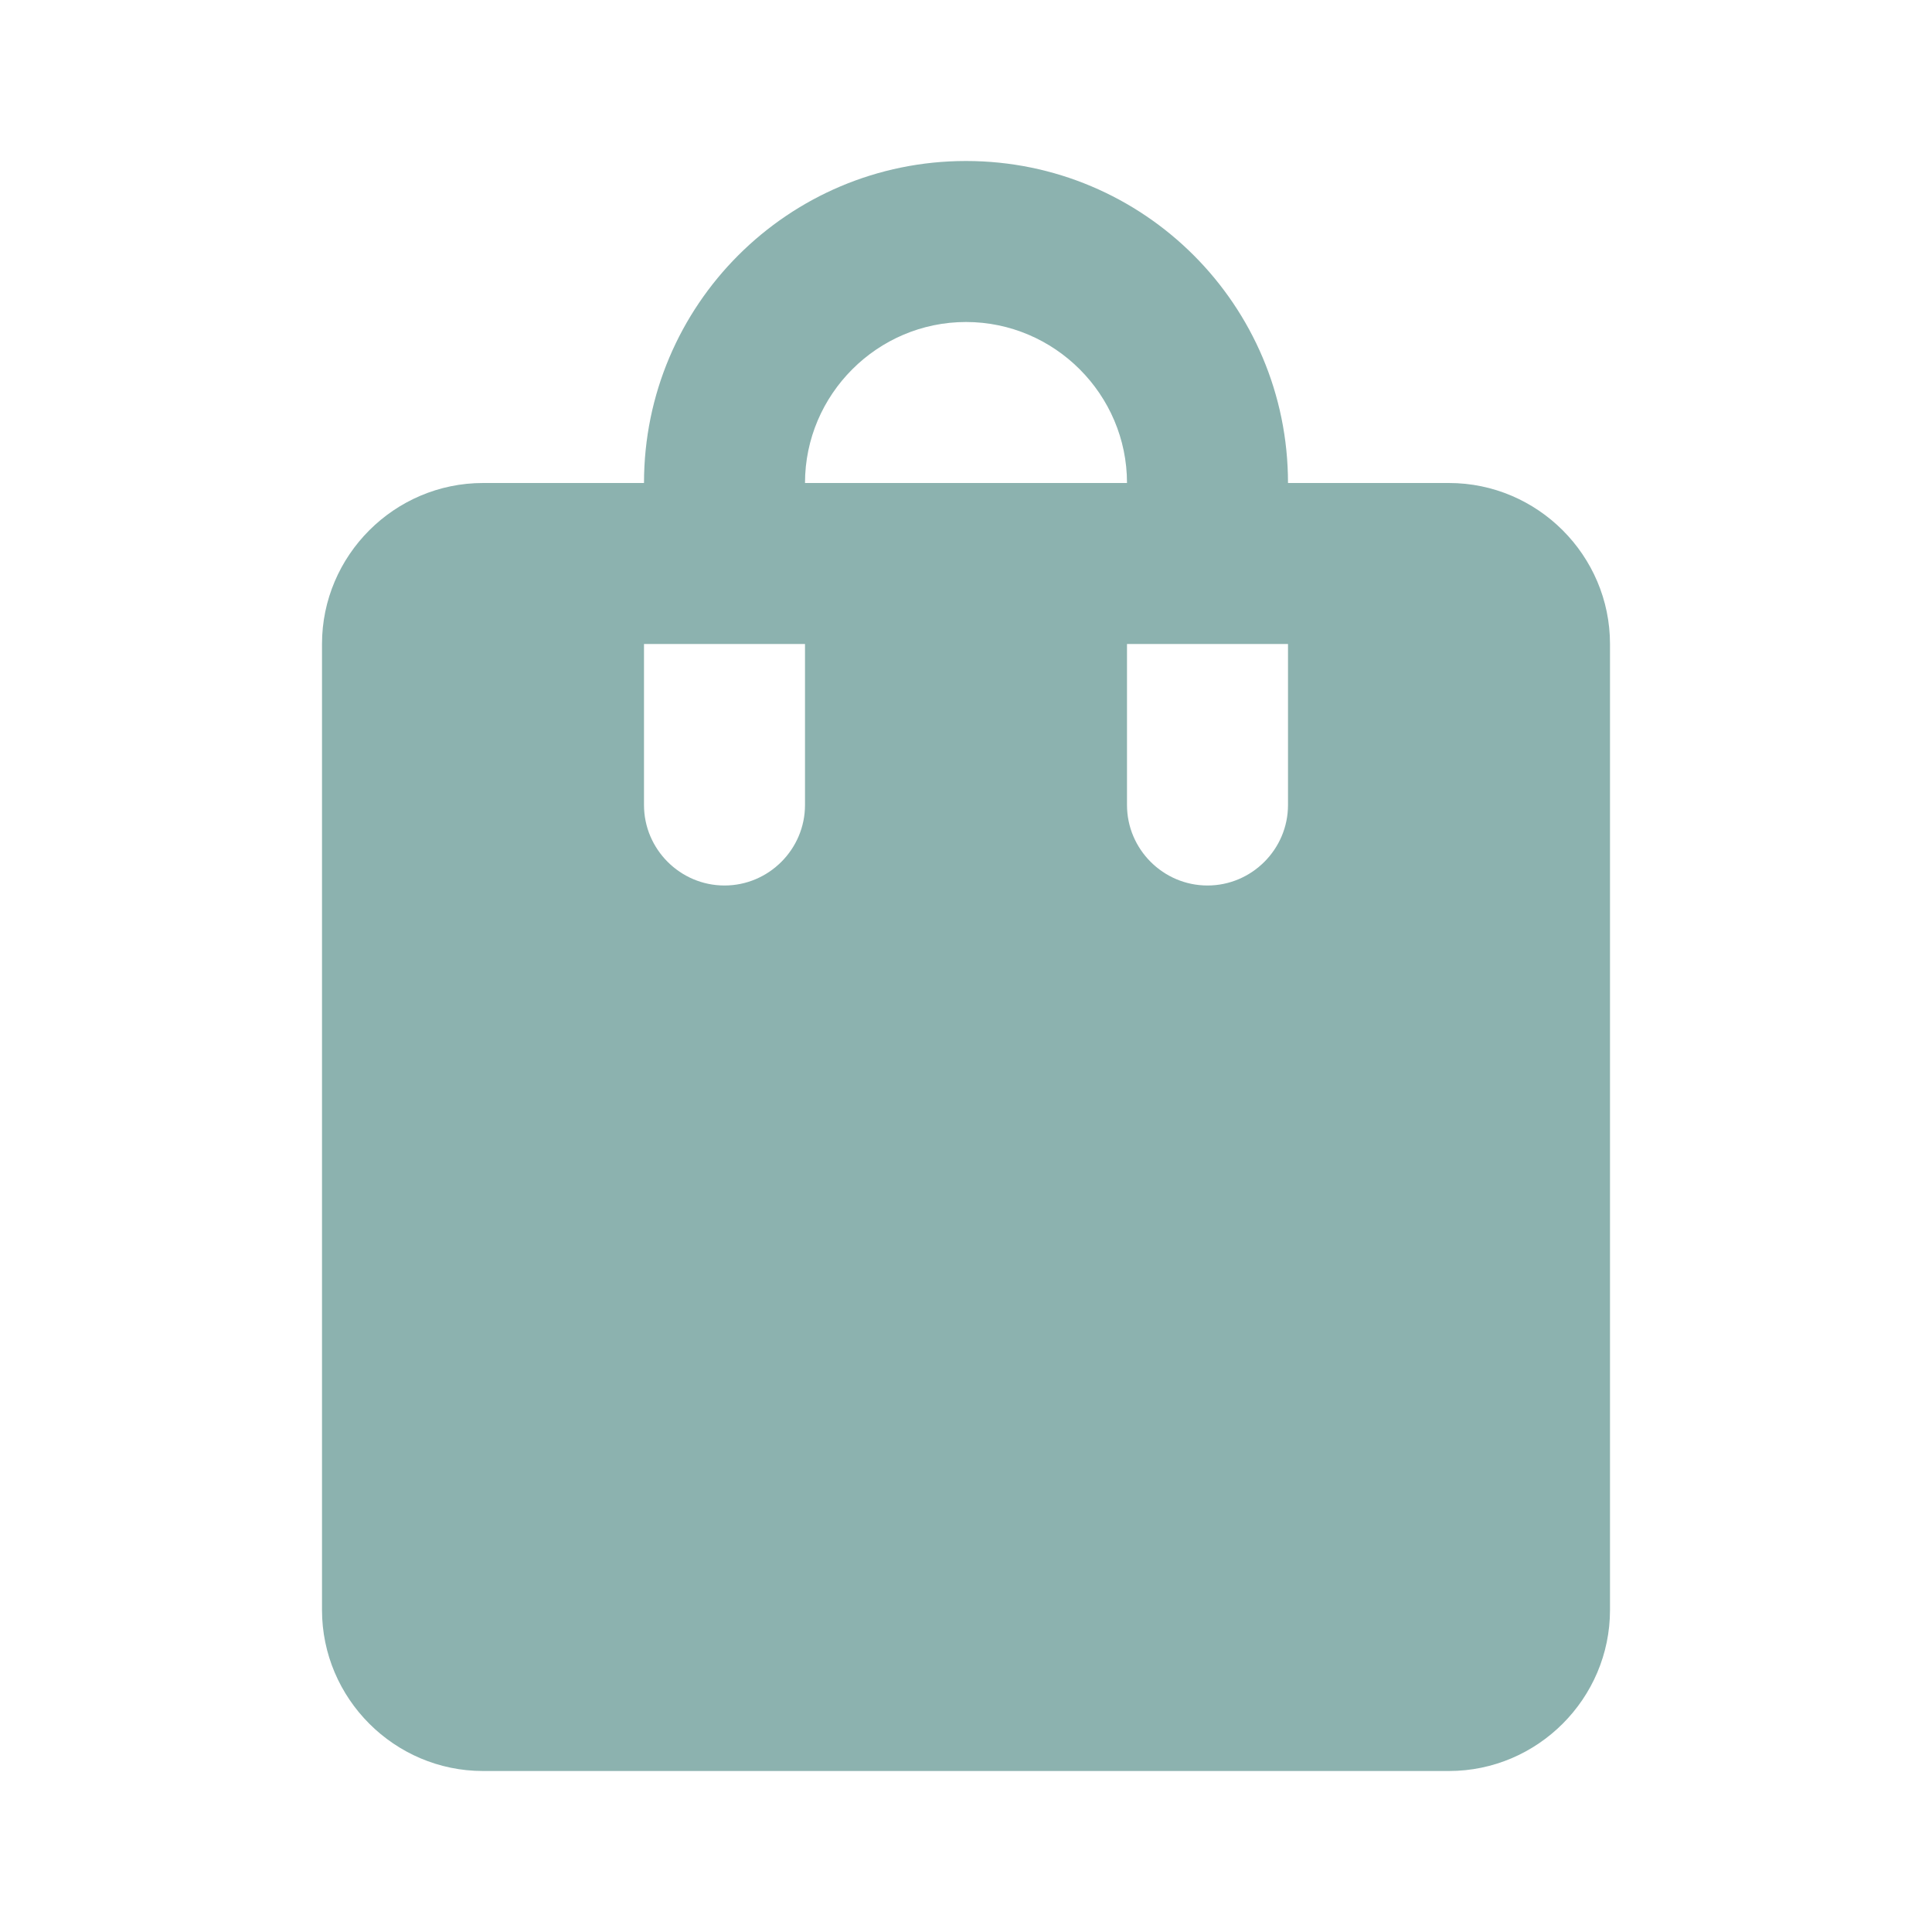 <svg width="126" height="126" viewBox="0 0 126 126" fill="none" xmlns="http://www.w3.org/2000/svg">
<g clip-path="url(#clip0_118_493)">
<path d="M94.5 31.5H84C84 19.898 74.603 10.5 63 10.5C51.398 10.5 42 19.898 42 31.5H31.5C25.725 31.5 21 36.225 21 42V105C21 110.775 25.725 115.5 31.5 115.5H94.5C100.275 115.5 105 110.775 105 105V42C105 36.225 100.275 31.5 94.5 31.5ZM52.5 52.5C52.5 55.388 50.138 57.75 47.25 57.75C44.362 57.75 42 55.388 42 52.5V42H52.5V52.5ZM63 21C68.775 21 73.5 25.725 73.5 31.5H52.5C52.5 25.725 57.225 21 63 21ZM84 52.5C84 55.388 81.638 57.75 78.75 57.75C75.862 57.75 73.5 55.388 73.5 52.5V42H84V52.5Z" fill="#8CB2AF"/>
</g>
<defs>
<clipPath id="clip0_118_493">
<rect width="126" height="126" fill="white"/>
</clipPath>
</defs>
</svg>
